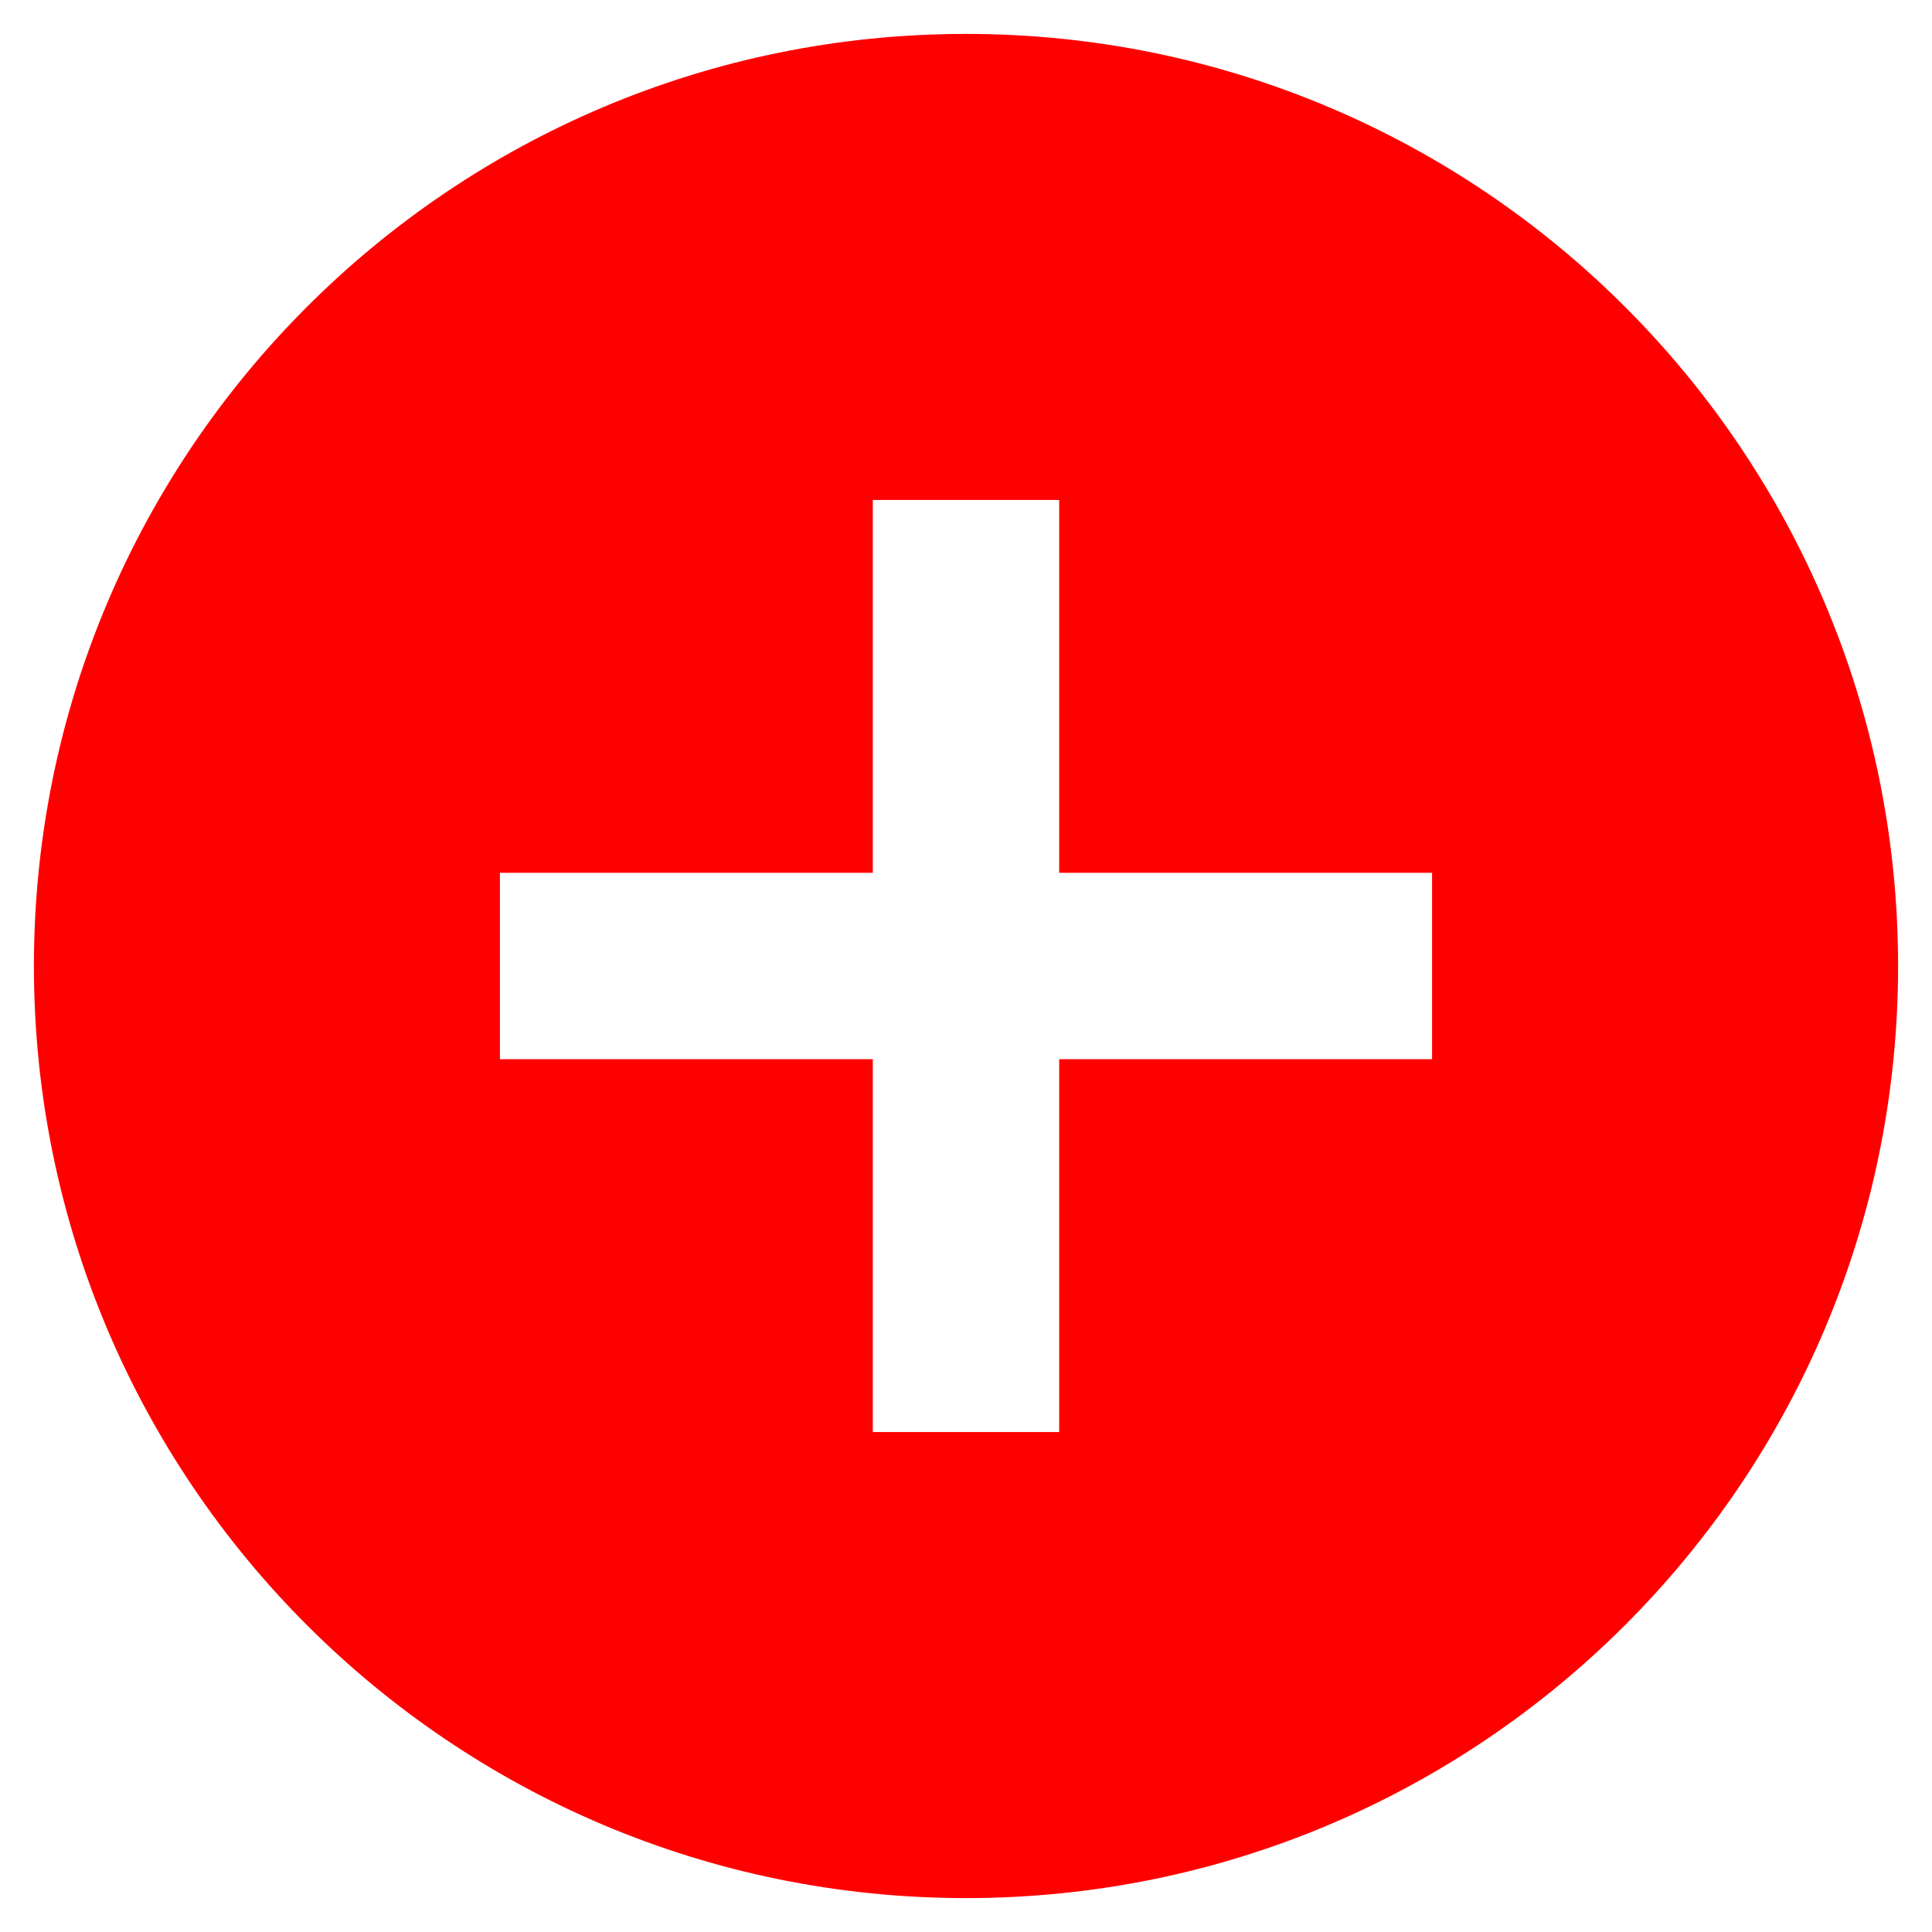 <svg width="38" height="38" viewBox="0 0 38 38" fill="none" xmlns="http://www.w3.org/2000/svg">
<path d="M19 0.667C8.874 0.667 0.667 8.874 0.667 19C0.667 29.125 8.874 37.333 19 37.333C29.125 37.333 37.333 29.125 37.333 19C37.333 8.874 29.125 0.667 19 0.667ZM28.167 20.833H20.833V28.167H17.167V20.833H9.833V17.167H17.167V9.833H20.833V17.167H28.167V20.833Z" fill="#FF0000"/>
</svg>
